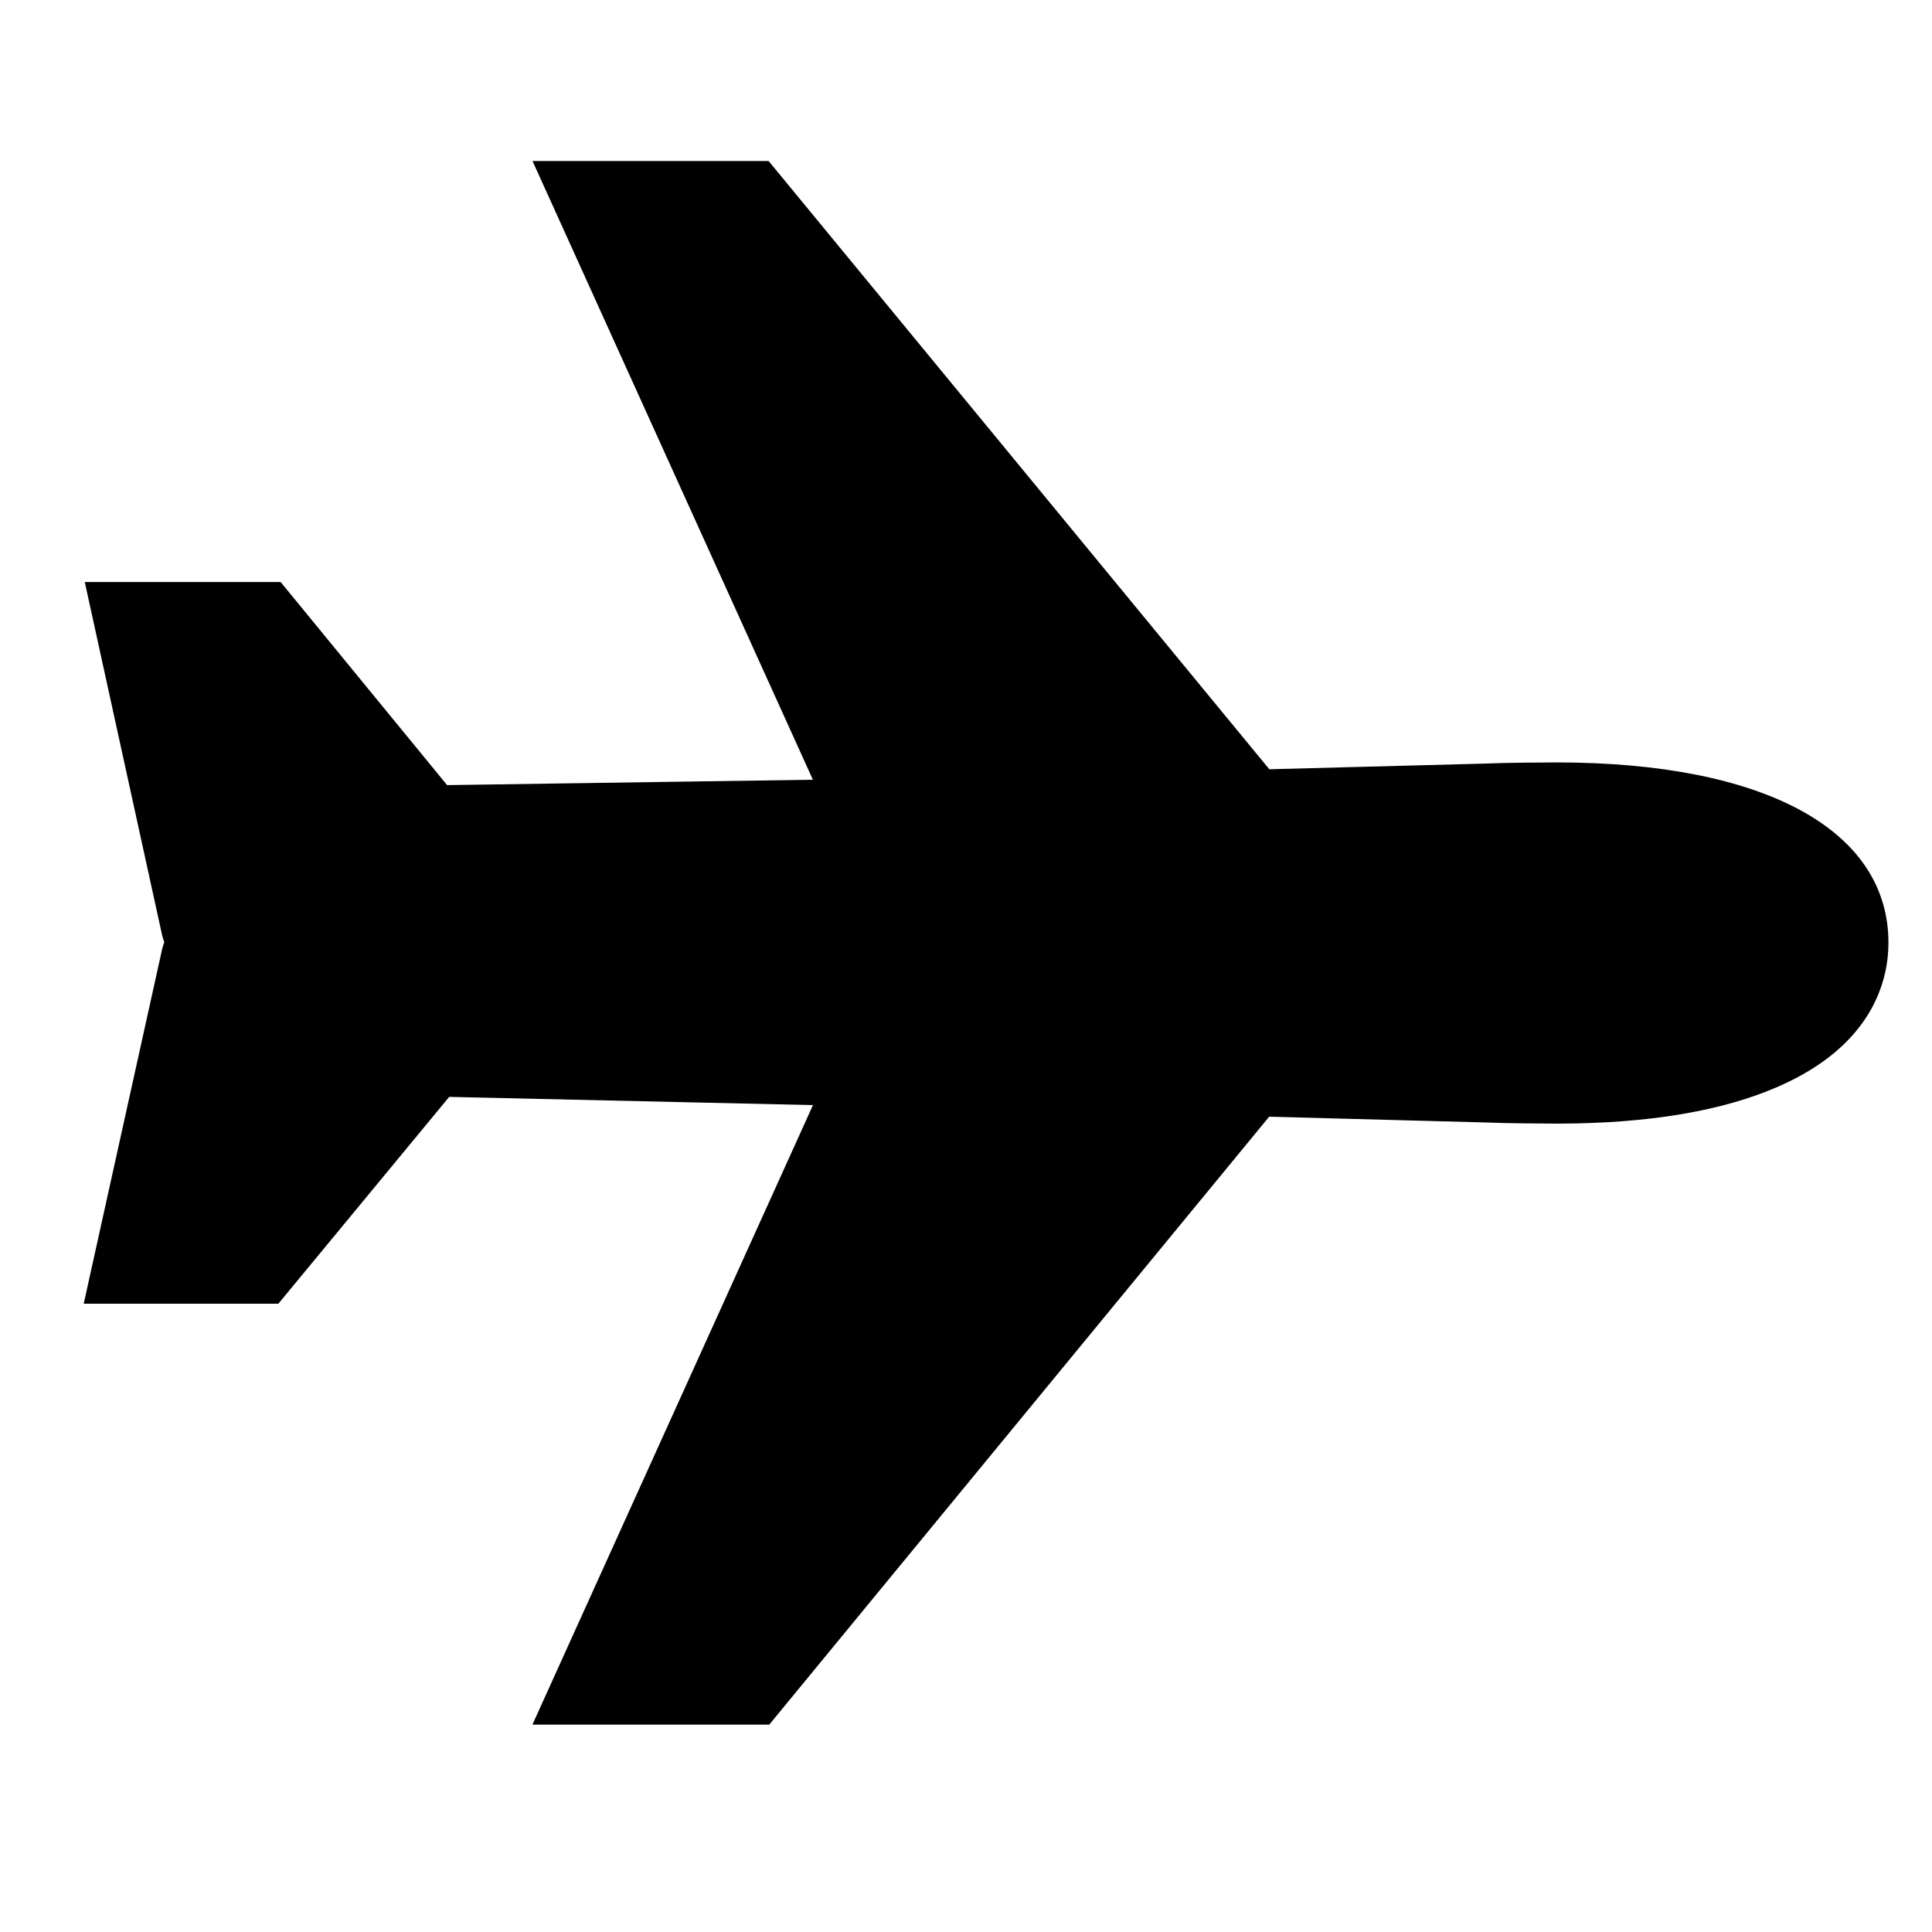 <?xml version="1.0" encoding="UTF-8"?>
<svg width="24px" height="24px" viewBox="0 0 24 24" version="1.1" xmlns="http://www.w3.org/2000/svg" xmlns:xlink="http://www.w3.org/1999/xlink">
    <title>99. Icons/Sharp/airplane</title>
    <defs>
        <filter id="filter-1">
            <feColorMatrix in="SourceGraphic" type="matrix" values="0 0 0 0 1 0 0 0 0 0.388 0 0 0 0 0 0 0 0 1 0"></feColorMatrix>
        </filter>
    </defs>
    <g id="99.-Icons/Sharp/airplane" stroke="none" stroke-width="1" fill="none" fill-rule="evenodd">
        <g filter="url(#filter-1)" id="airplane-sharp">
            <g transform="translate(1, 2)">
                <path d="M18.337,7.471 C18.21,7.471 17.663,7.475 17.465,7.485 L14.768,7.556 L8.548,0 L5.615,0 L9.098,7.686 L4.554,7.753 L2.486,5.23 L0.053,5.23 L1.016,9.627 C1.023,9.652 1.031,9.677 1.04,9.701 C1.041,9.704 1.041,9.706 1.04,9.708 C1.031,9.732 1.022,9.757 1.016,9.782 L0.04,14.195 L2.458,14.195 L4.58,11.626 L9.099,11.728 L5.614,19.424 L8.556,19.424 L14.766,11.872 L17.464,11.944 C17.664,11.954 18.211,11.958 18.335,11.958 C19.472,11.958 20.402,11.802 21.099,11.494 C22.283,10.973 22.459,10.154 22.459,9.712 C22.459,8.308 20.918,7.471 18.337,7.471 Z" id="Shape" fill="#000000" fill-rule="nonzero"></path>
            </g>
        </g>
    </g>
</svg>